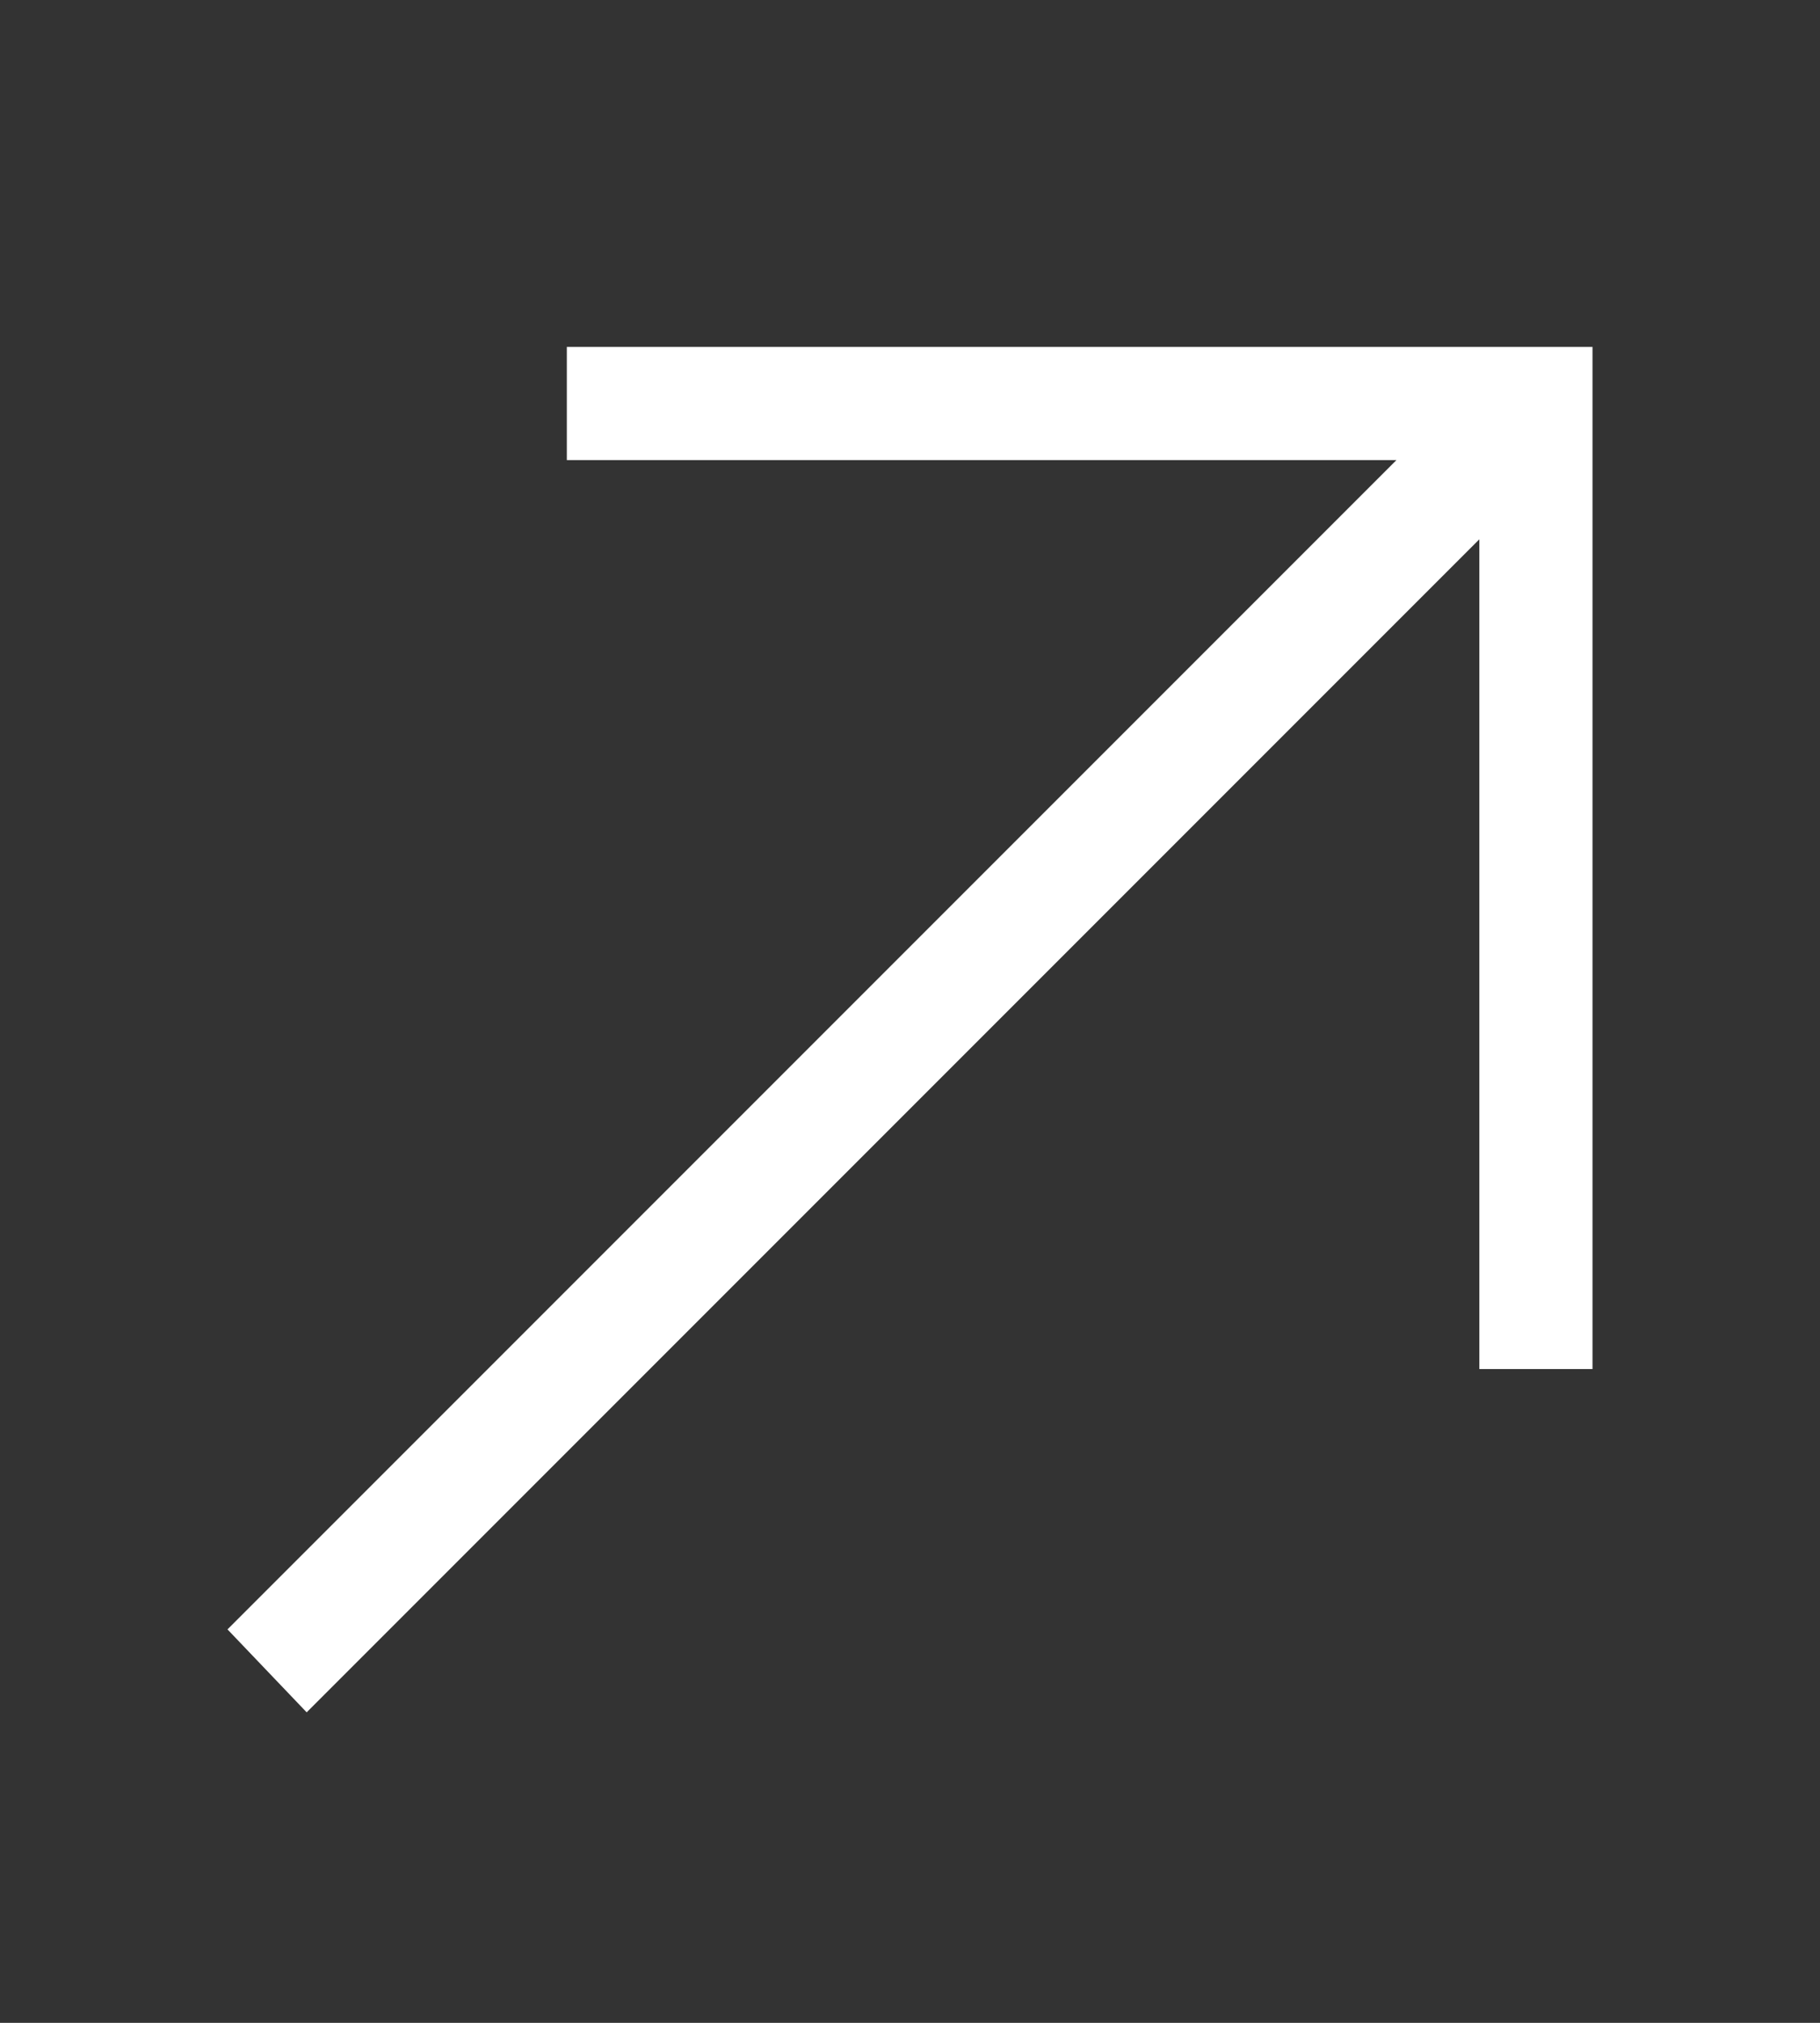 <svg width="18" height="20" viewBox="0 0 18 20" fill="none" xmlns="http://www.w3.org/2000/svg">
    <rect x="0" y="0" width="18" height="20" fill="#333333" stroke="none"/>
    <path d="M15.75 3.43V13.536H14.631V5.332L3.033 16.93L2.25 16.11L13.811 4.549H5.606V3.43H15.75Z" fill="white"/>
</svg>
